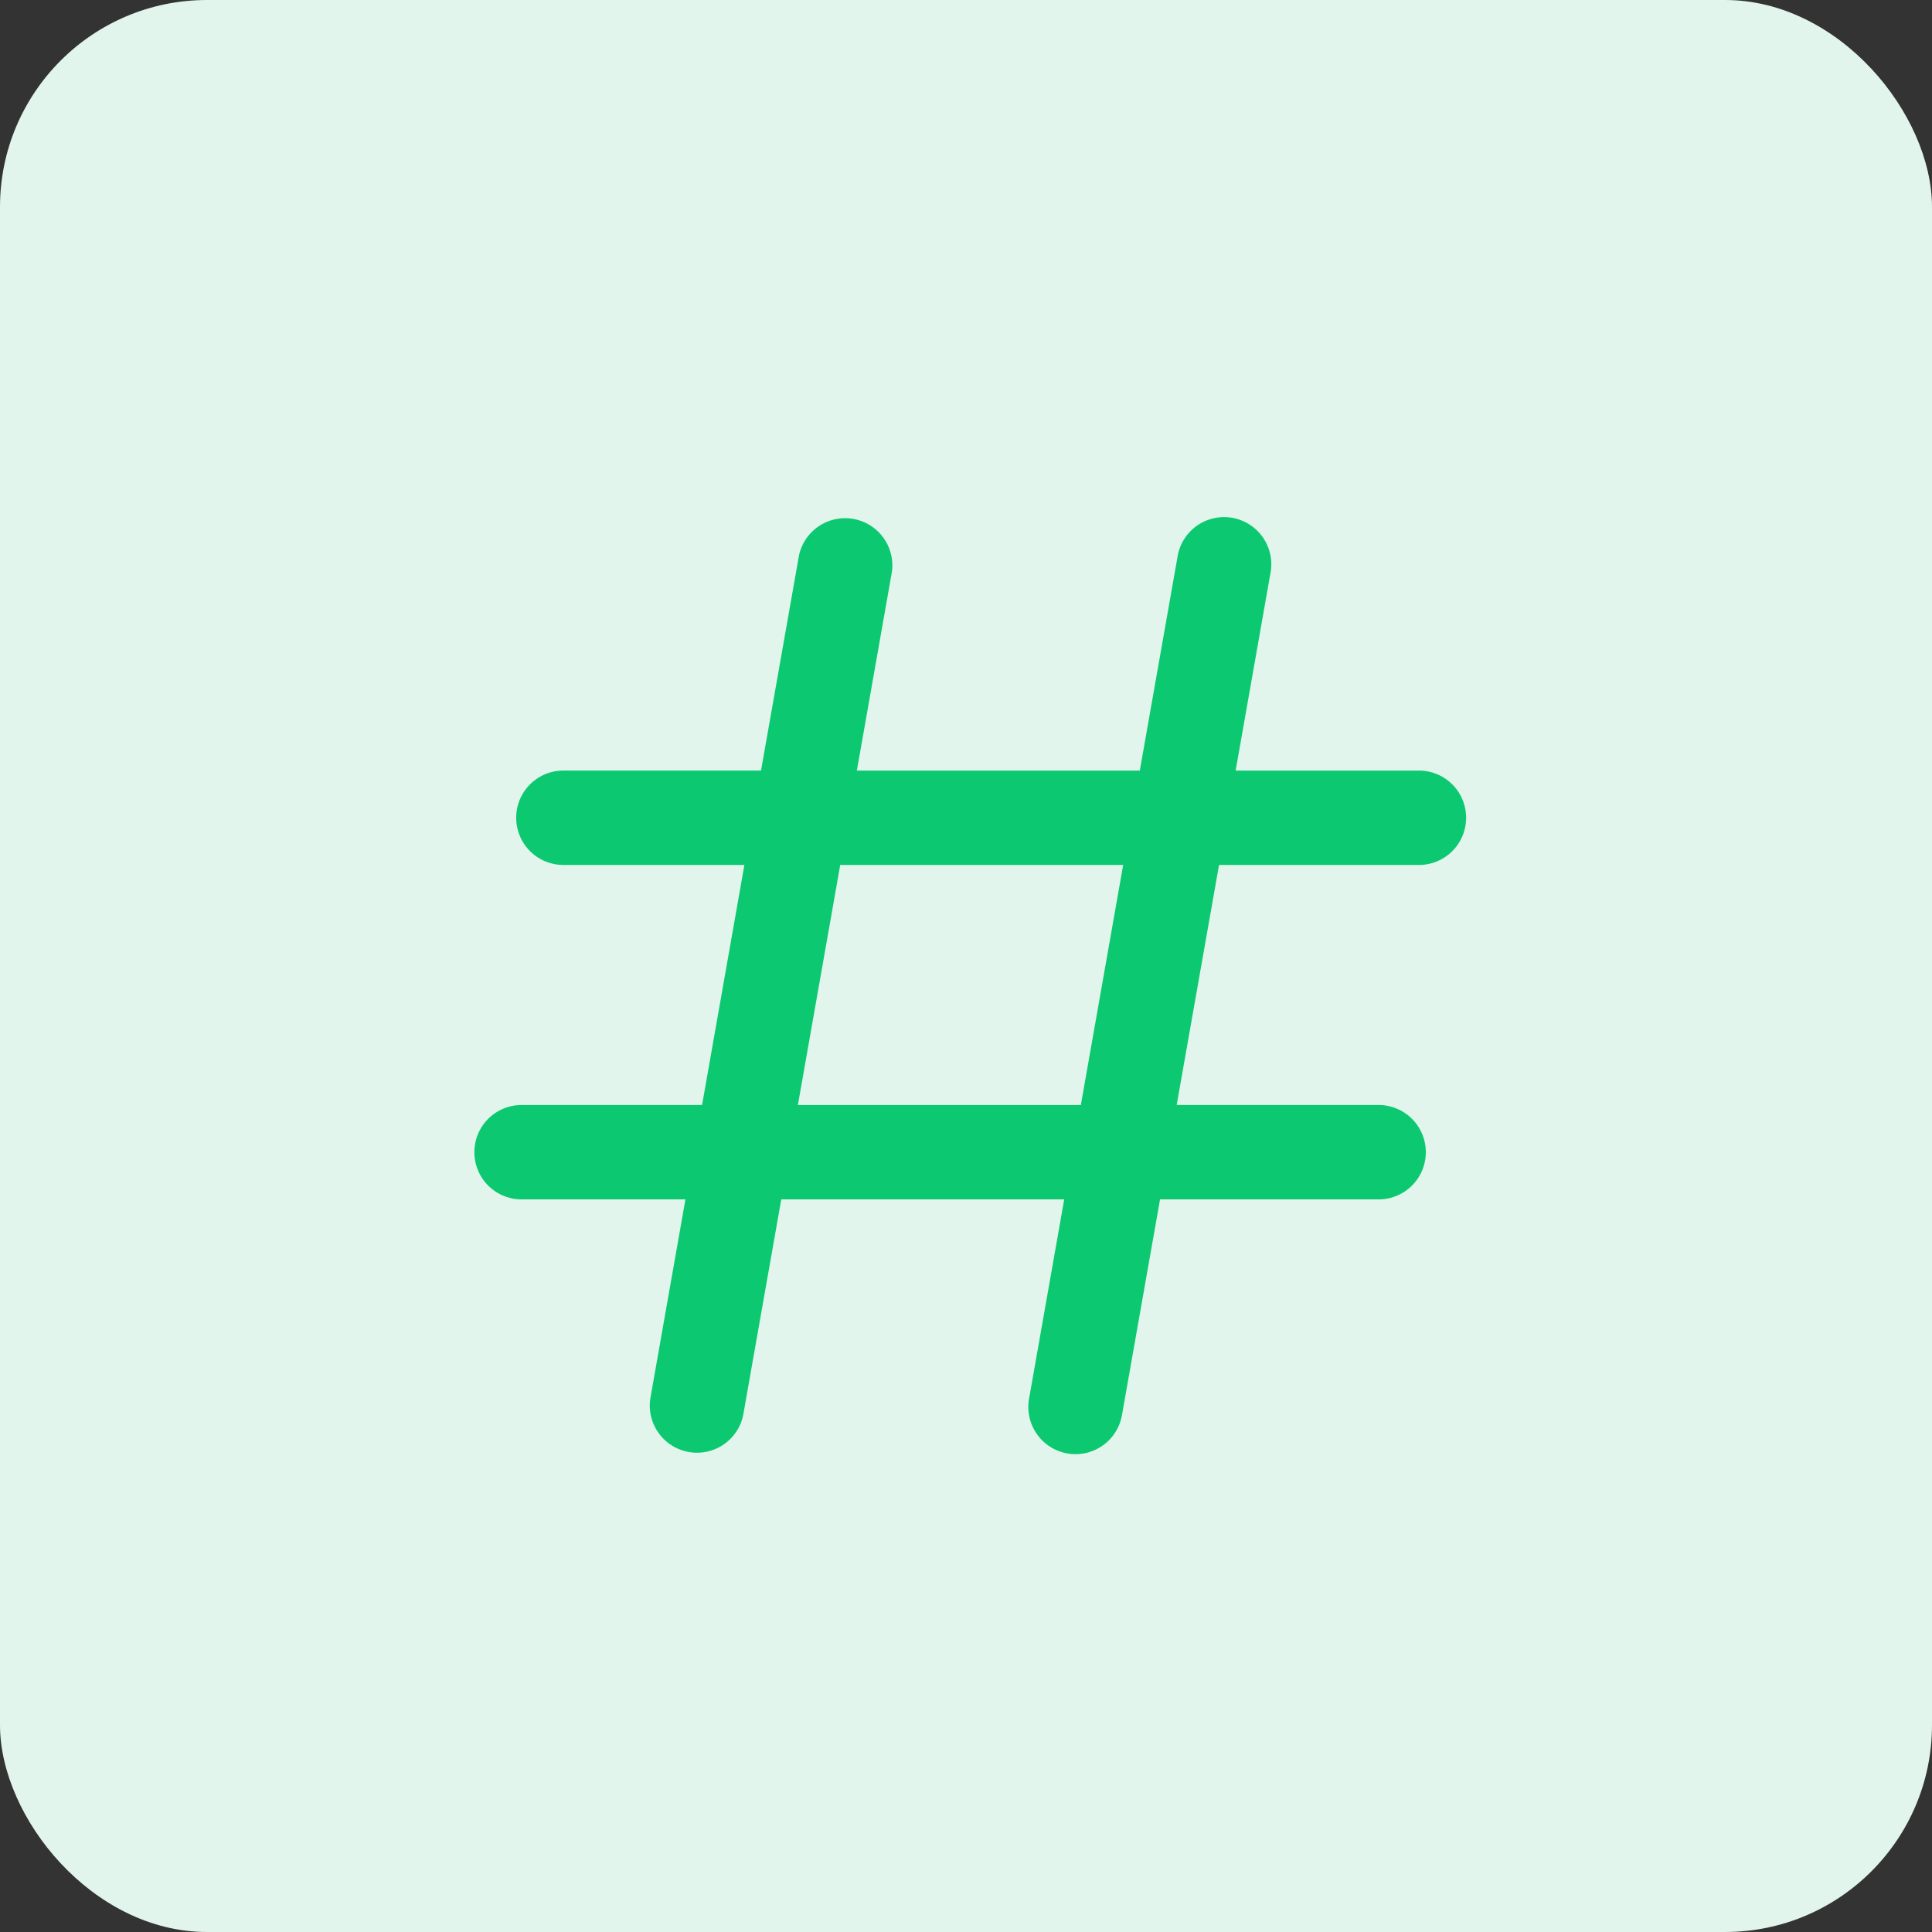 <svg xmlns="http://www.w3.org/2000/svg" width="56" height="56"><rect width="100%" height="100%" fill="#333333" stroke="none"/><g fill="none" fill-rule="evenodd"><rect width="56" height="56" fill="#E2F5EC" rx="6"/><path fill="#0CC971" fill-rule="nonzero" stroke="#E2F5EC" stroke-width=".9" d="M41.171 25.521a1.818 1.818 0 0 0 0-3.635h-4.819l.926-5.252a1.818 1.818 0 0 0-3.58-.631l-1.038 5.883h-7.287l.926-5.252a1.819 1.819 0 0 0-3.58-.631l-1.038 5.882H16.33a1.818 1.818 0 0 0 0 3.636h4.71l-1.068 6.058h-4.854a1.818 1.818 0 0 0 0 3.636h4.213l-.926 5.252a1.818 1.818 0 0 0 3.58.63l1.038-5.882h7.287l-.926 5.252a1.817 1.817 0 1 0 3.58.63l1.038-5.882h5.958a1.818 1.818 0 0 0 0-3.636h-5.317l1.069-6.058h5.46zm-10.22 6.06h-7.288l1.069-6.06h7.287l-1.068 6.06z"/></g></svg>